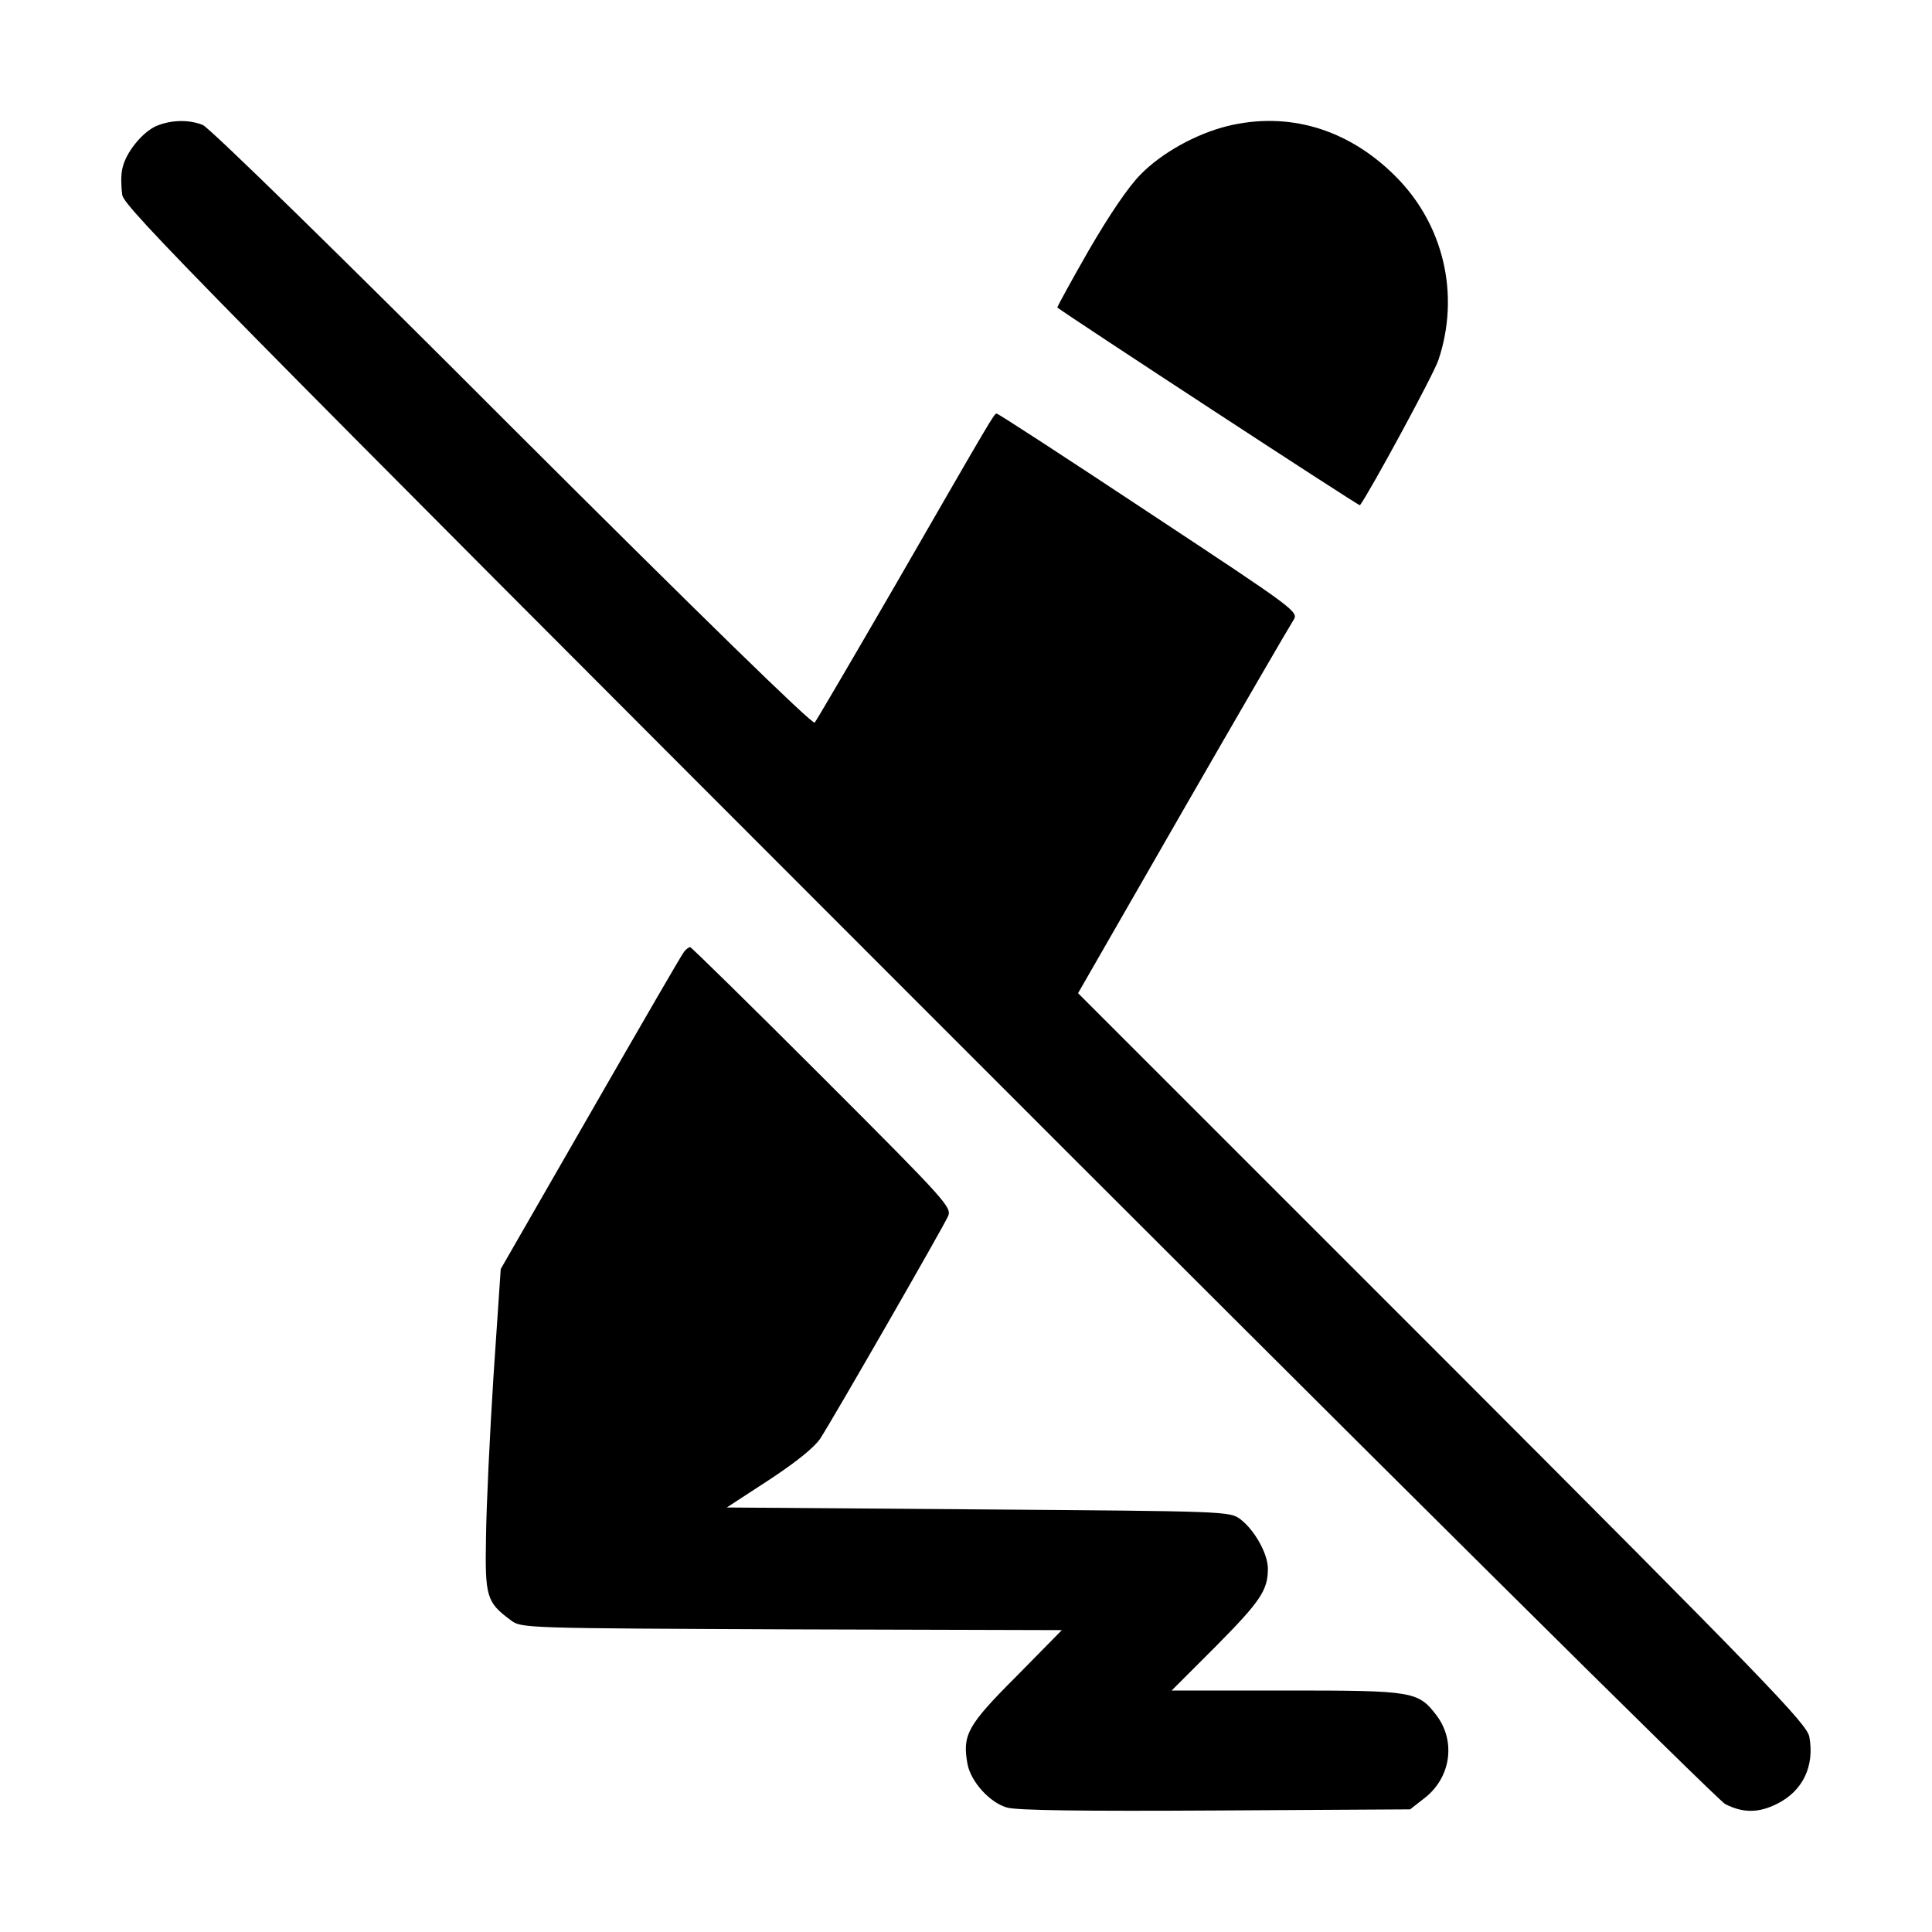 <?xml version="1.0" standalone="no"?>
<!DOCTYPE svg PUBLIC "-//W3C//DTD SVG 20010904//EN"
 "http://www.w3.org/TR/2001/REC-SVG-20010904/DTD/svg10.dtd">
<svg version="1.0" xmlns="http://www.w3.org/2000/svg"
 width="512pt" height="512pt" viewBox="0 0 512 512"
 preserveAspectRatio="xMidYMid meet">

<g transform="translate(0,512) scale(0.1,-0.1)" stroke="none">
<path d="M414 4786 c-38 -17 -82 -72 -90 -114 -4 -17 -3 -48 0 -69 7 -34 219
-250 2109 -2141 1206 -1207 2118 -2112 2139 -2123 47 -24 89 -24 138 1 68 34
99 100 85 177 -6 34 -110 142 -972 1005 l-966 966 278 484 c153 266 285 493
293 505 14 22 5 28 -384 285 -219 145 -400 263 -403 262 -7 -1 -12 -10 -268
-454 -113 -195 -209 -359 -214 -365 -6 -6 -305 286 -802 782 -442 443 -804
797 -820 802 -38 15 -85 13 -123 -3z"/>
<path d="M3253 4786 c-84 -21 -174 -71 -230 -128 -33 -33 -84 -109 -138 -202
-47 -82 -84 -150 -83 -151 30 -23 800 -527 802 -524 26 35 195 346 208 385 58
173 14 361 -116 489 -125 124 -282 170 -443 131z"/>
<path d="M1813 2598 c-6 -7 -117 -199 -248 -427 l-238 -414 -19 -281 c-10
-155 -19 -347 -20 -428 -3 -160 1 -174 66 -222 27 -21 38 -21 744 -24 l716 -2
-121 -123 c-130 -130 -143 -155 -129 -232 9 -47 59 -102 104 -115 25 -8 208
-10 553 -8 l516 3 37 29 c71 54 85 151 33 220 -49 64 -61 66 -398 66 l-304 0
117 117 c119 120 138 149 138 206 0 40 -36 103 -73 131 -28 21 -38 21 -695 26
l-666 5 112 73 c73 48 121 87 136 110 35 54 324 557 338 588 11 24 1 36 -333
370 -189 189 -347 344 -350 344 -4 0 -11 -6 -16 -12z"/>
</g>
</svg>
